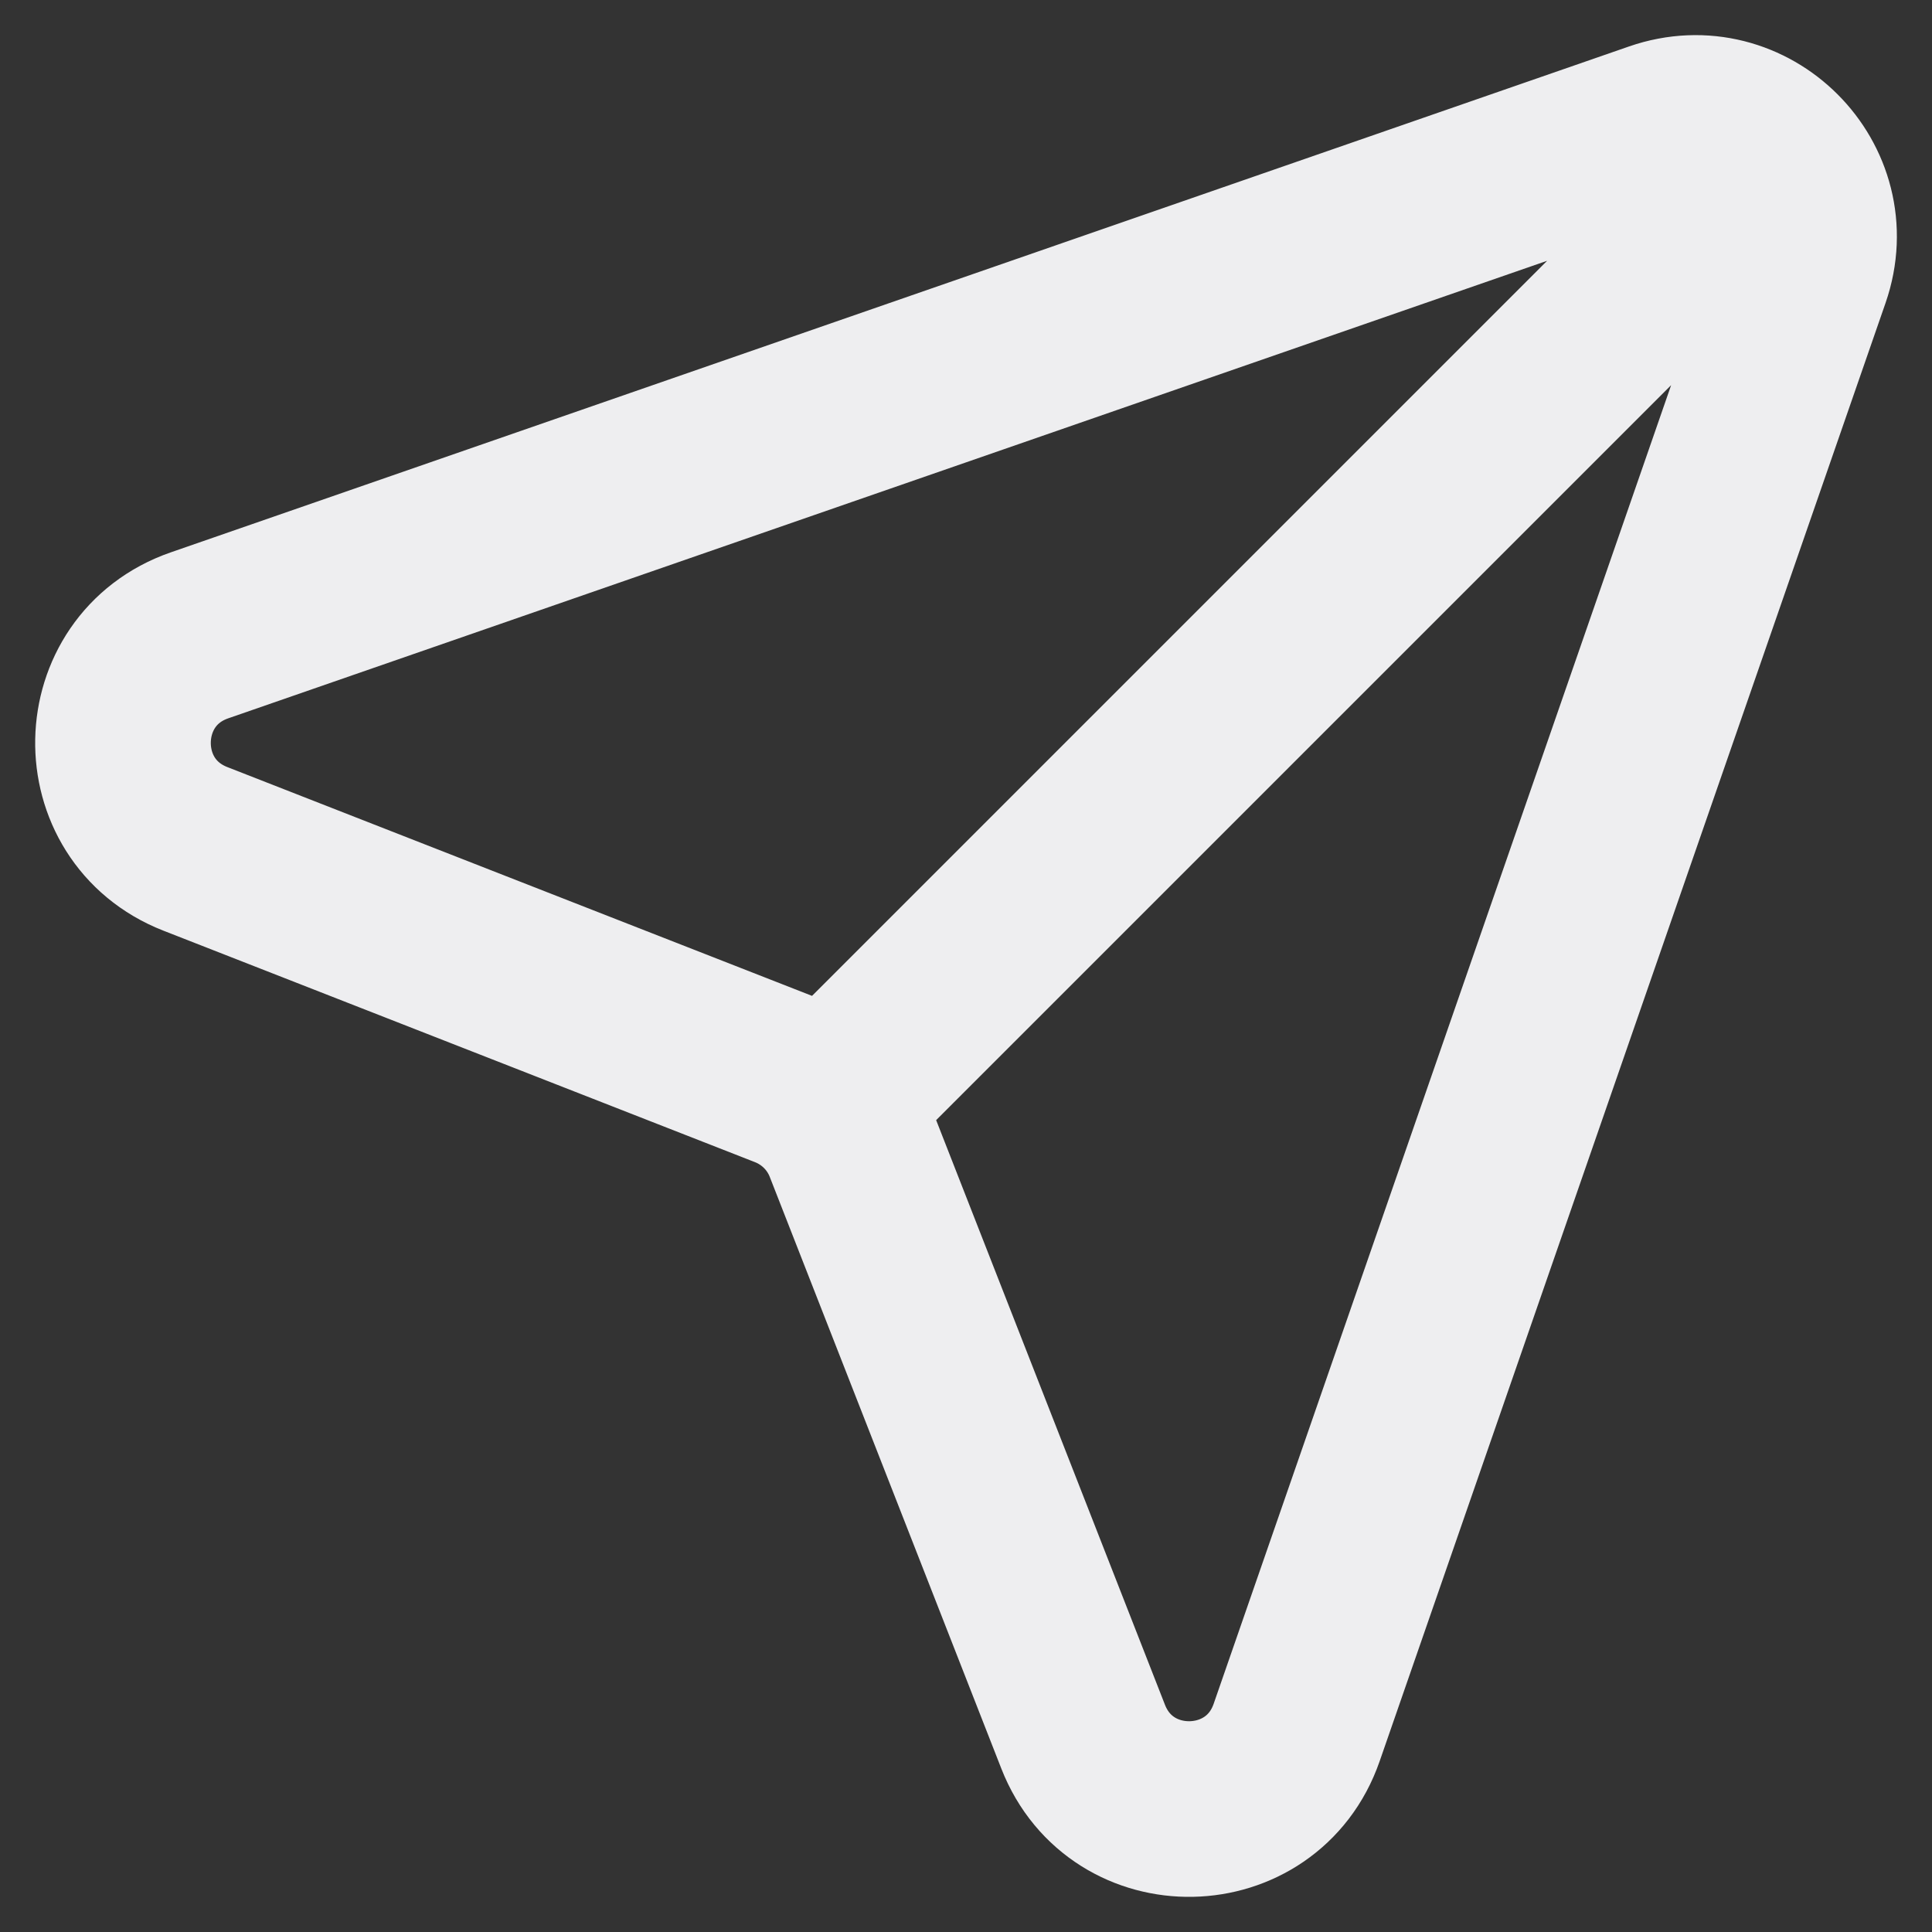 <svg width="22" height="22" viewBox="0 0 22 22" fill="none" xmlns="http://www.w3.org/2000/svg">
<rect x="0" y="0" width="22" height="22" fill="#333333" stroke="none"/>
<path d="M20.071 1.93L9.407 12.594M2.271 7.235L18.877 1.474C19.9 1.119 20.881 2.1 20.526 3.123L14.765 19.729C14.37 20.866 12.773 20.898 12.334 19.776L9.697 13.038C9.566 12.701 9.299 12.435 8.963 12.303L2.224 9.666C1.103 9.227 1.134 7.63 2.271 7.235Z" stroke="#EEEEF0" stroke-width="2" stroke-linecap="round"/>
</svg>
